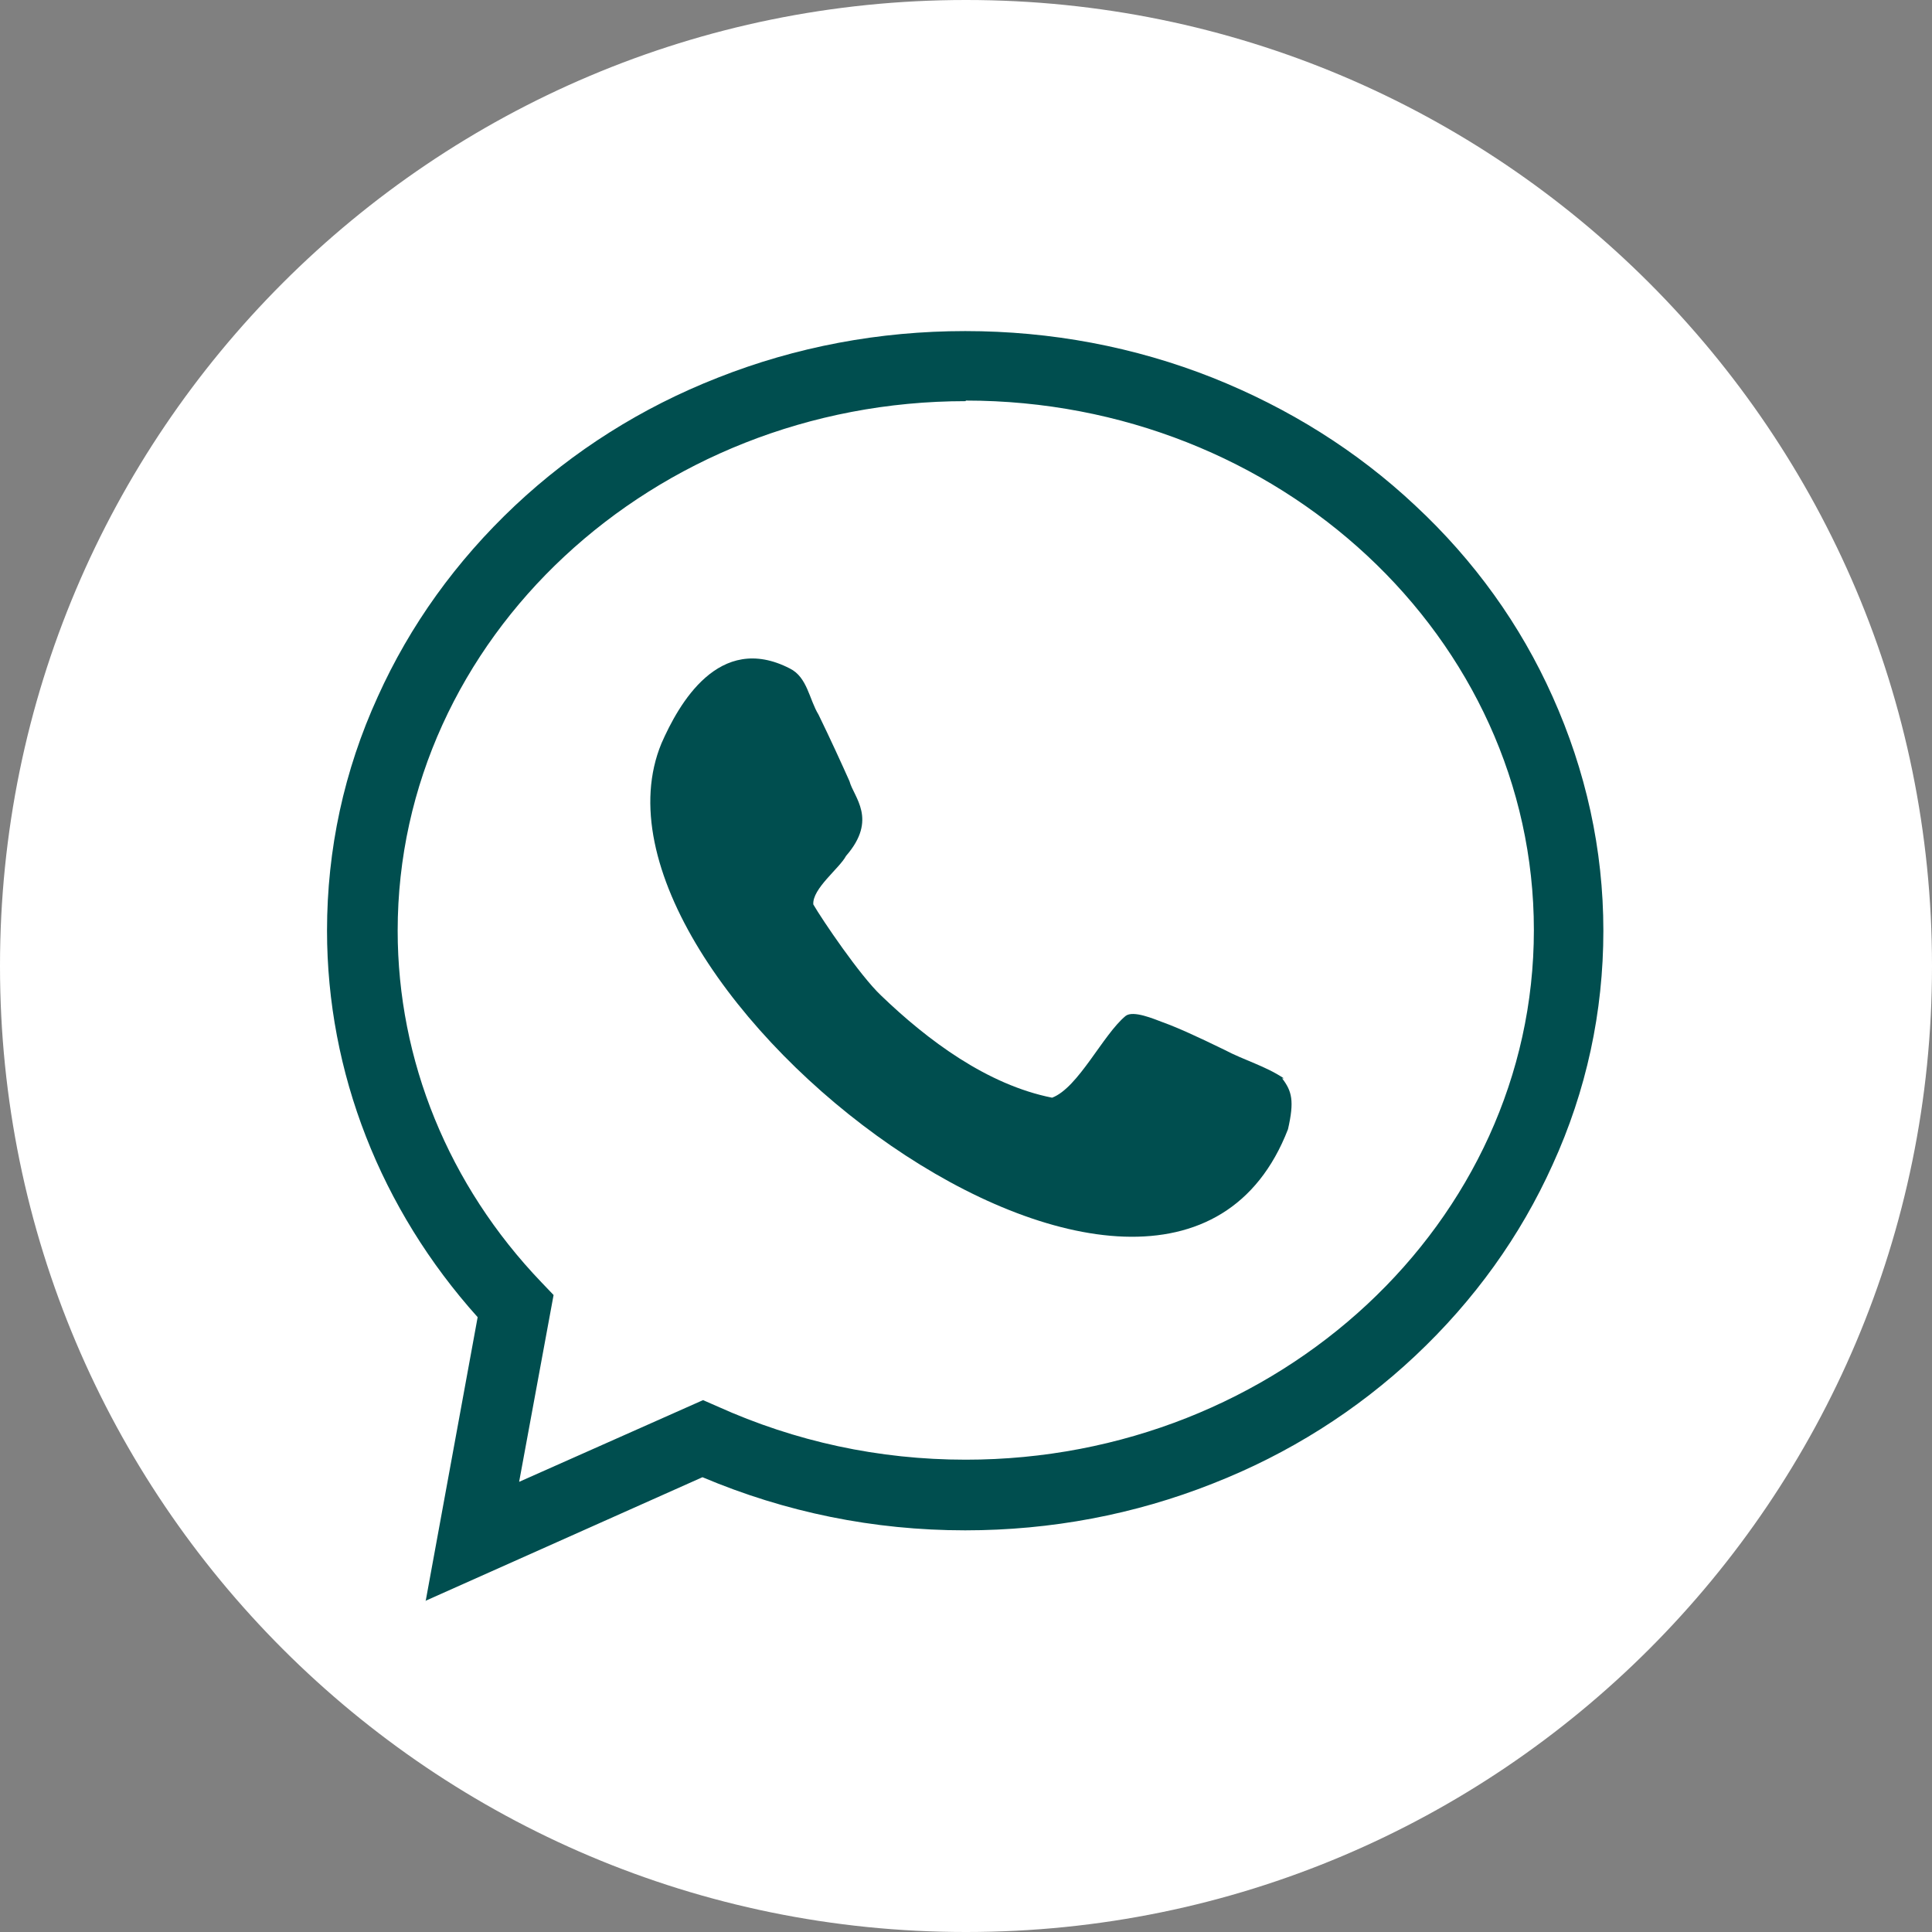 <svg width="30" height="30" viewBox="0 0 30 30" fill="none" xmlns="http://www.w3.org/2000/svg">
<rect x="0" y="0" width="30" height="30" fill="#808080" stroke="none"/>
<g clip-path="url(#clip0_20_17)">
<path d="M15.005 0H14.995C6.714 0 0 6.714 0 14.995V15.005C0 23.286 6.714 30 14.995 30H15.005C23.286 30 30 23.286 30 15.005V14.995C30 6.714 23.286 0 15.005 0Z" fill="white"/>
<path d="M6.61 24.86L7.417 20.453C5.912 18.776 5.078 16.655 5.078 14.452C5.078 13.191 5.341 11.967 5.867 10.816C6.366 9.71 7.082 8.713 7.997 7.851C8.904 6.999 9.965 6.328 11.143 5.866C12.358 5.385 13.655 5.141 14.988 5.141C16.32 5.141 17.617 5.385 18.831 5.866C20.01 6.337 21.071 6.999 21.977 7.851C22.893 8.704 23.609 9.701 24.108 10.816C24.625 11.967 24.897 13.191 24.897 14.452C24.897 15.712 24.634 16.936 24.108 18.087C23.609 19.193 22.893 20.191 21.977 21.052C21.071 21.904 20.01 22.575 18.831 23.037C17.617 23.518 16.32 23.763 14.988 23.763C13.564 23.763 12.195 23.482 10.908 22.938L6.601 24.86H6.61ZM14.996 6.229C10.137 6.229 6.175 9.918 6.175 14.452C6.175 16.464 6.964 18.404 8.405 19.909L8.596 20.109L8.061 23.01L10.917 21.741L11.143 21.84C12.349 22.384 13.646 22.666 14.996 22.666C19.856 22.666 23.818 18.976 23.818 14.443C23.818 9.909 19.865 6.22 14.996 6.22V6.229Z" fill="#004E4F"/>
<path d="M19.936 16.745C19.655 16.555 19.32 16.464 19.012 16.301C18.585 16.093 18.286 15.957 18.059 15.875C17.915 15.821 17.597 15.685 17.479 15.775C17.126 16.066 16.745 16.89 16.337 17.045C15.331 16.845 14.406 16.156 13.681 15.458C13.354 15.15 12.765 14.279 12.629 14.044C12.611 13.799 13.037 13.482 13.137 13.291C13.635 12.72 13.254 12.376 13.191 12.131C13.082 11.886 12.883 11.451 12.71 11.097C12.565 10.861 12.538 10.517 12.266 10.381C11.16 9.81 10.535 10.943 10.272 11.541C8.712 15.295 18.096 22.457 20 17.534C20.099 17.099 20.063 16.945 19.909 16.745H19.936Z" fill="#004E4F"/>
</g>
<defs>
<clipPath id="clip0_20_17">
<rect width="30" height="30" fill="white"/>
</clipPath>
</defs>
</svg>

